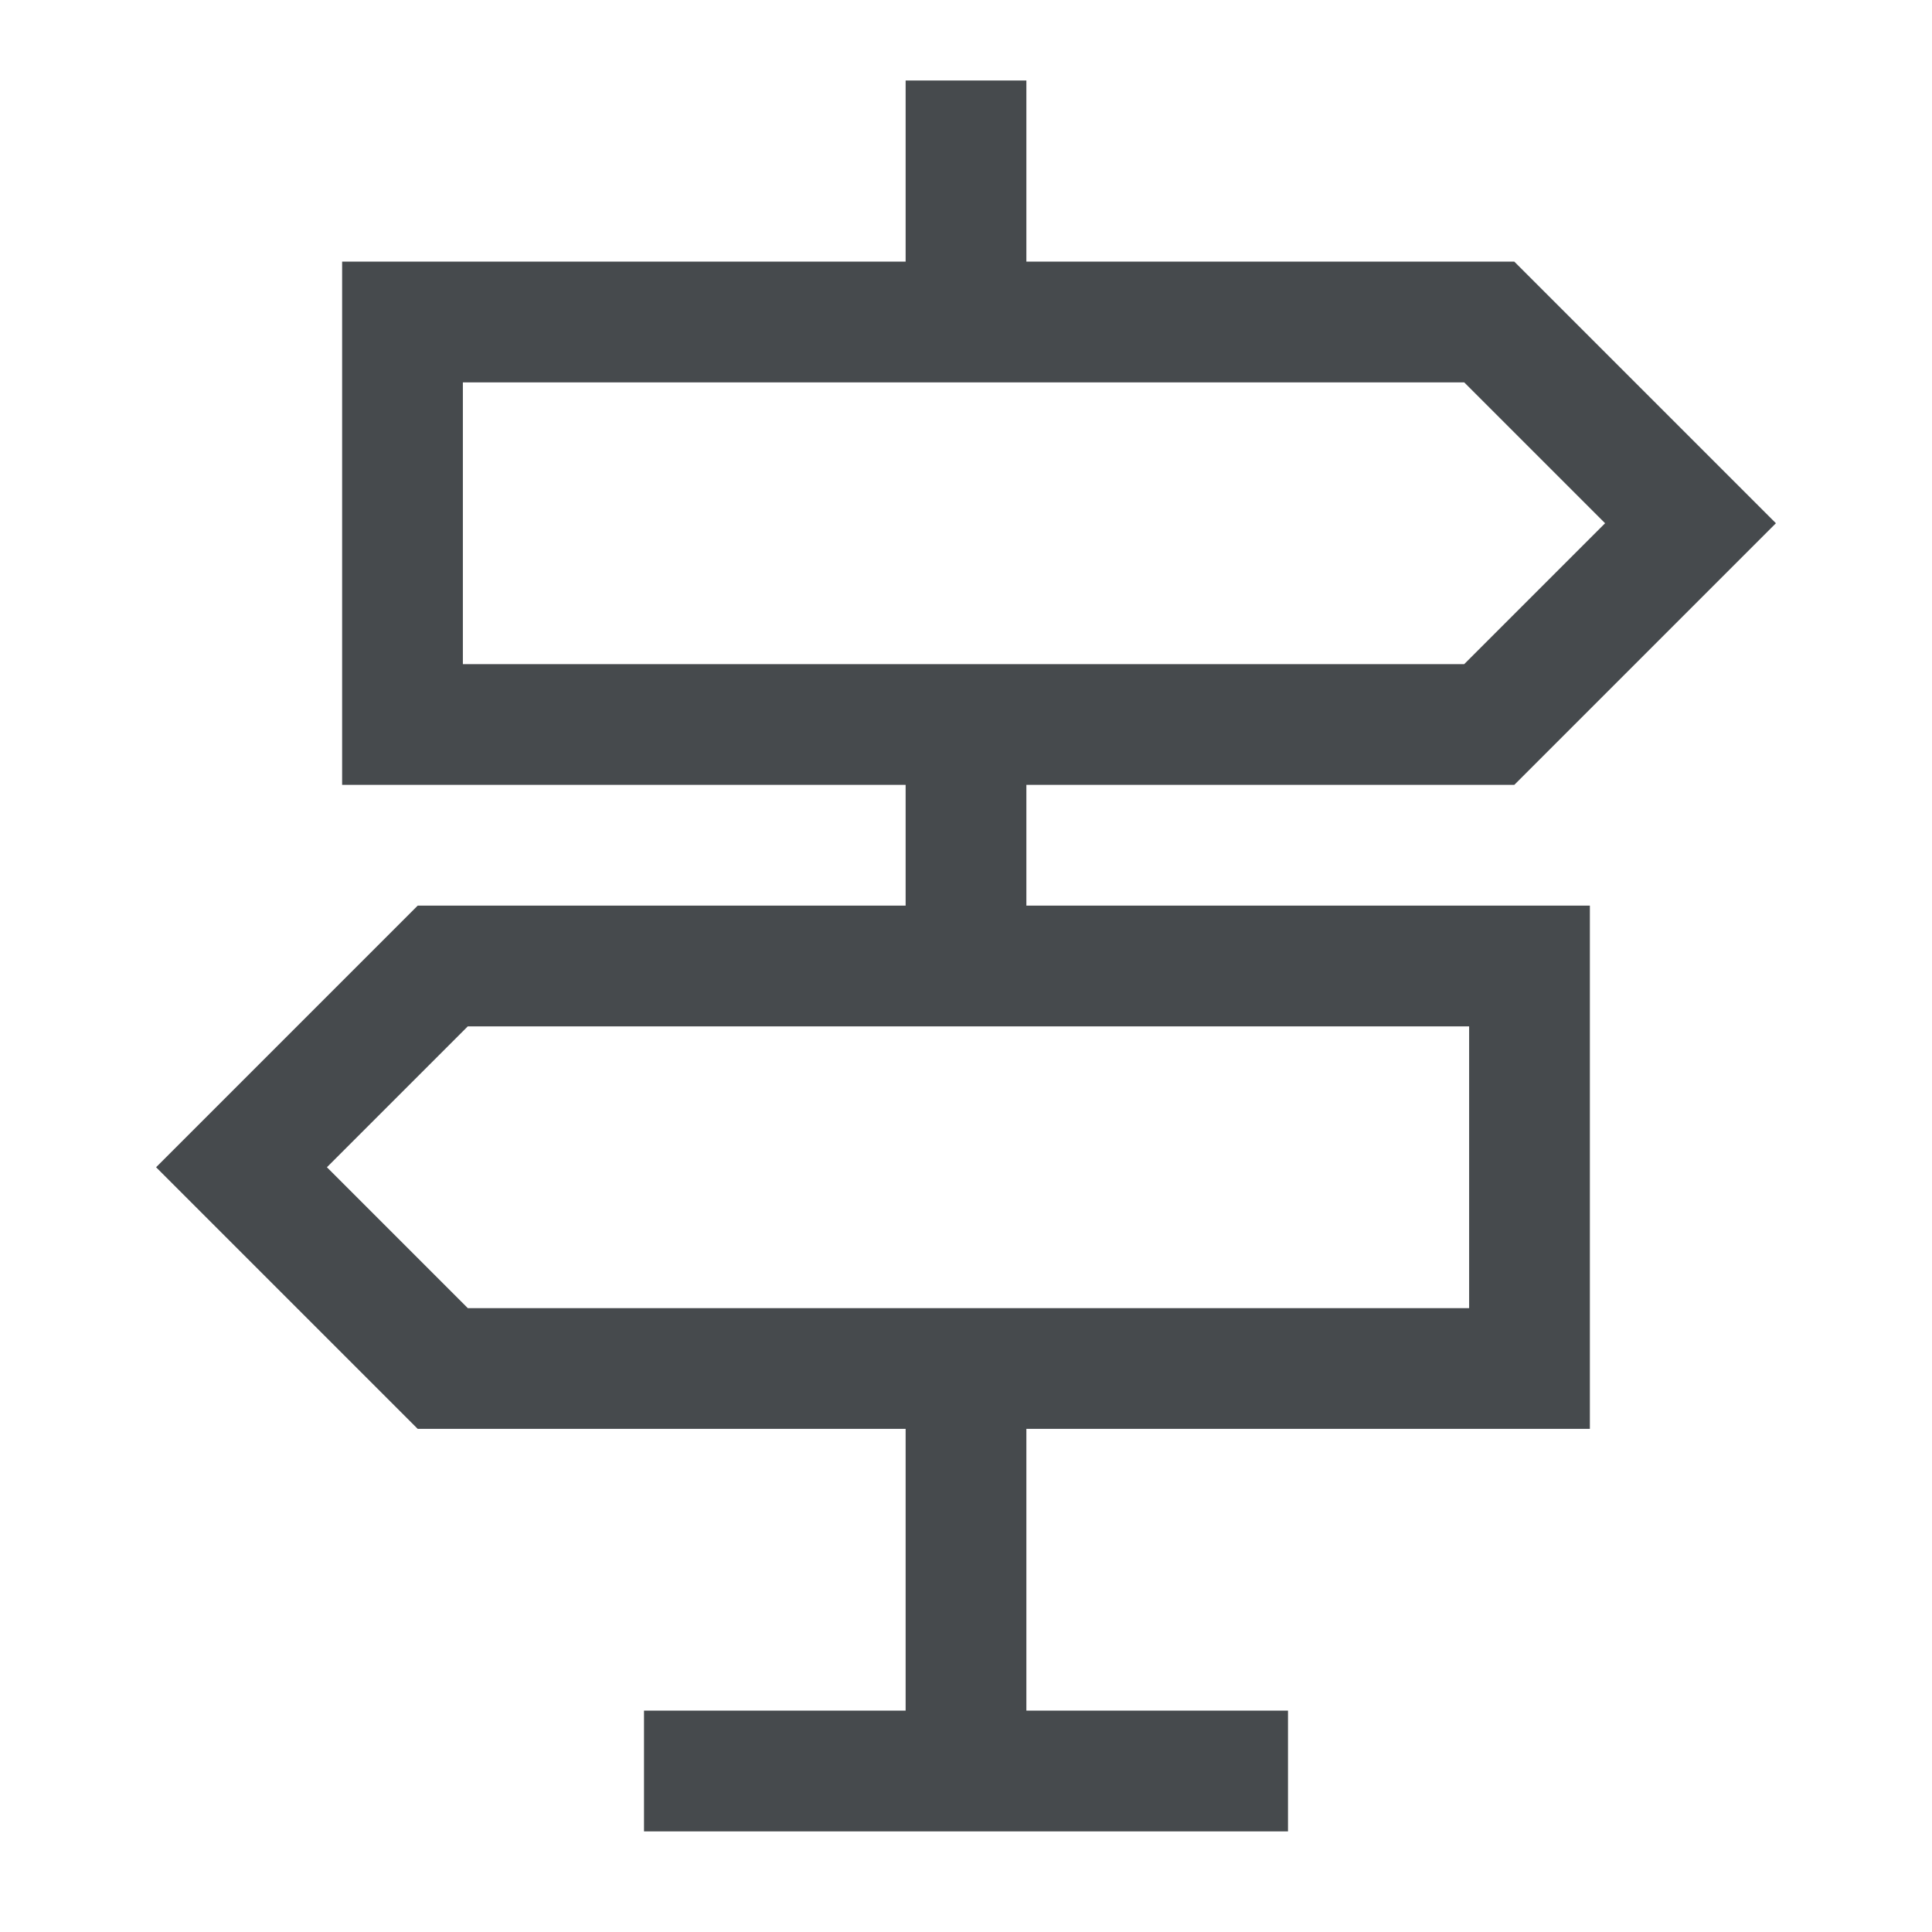 <svg width="24" height="24" viewBox="0 0 24 24" fill="none" xmlns="http://www.w3.org/2000/svg">
<path d="M18.811 3.25L22.061 6.5L18.811 9.75H4.25V3.25H18.811ZM5.75 8.25H18.189L19.939 6.5L18.189 4.75H5.75V8.25Z" fill="#464A4D"/>
<path d="M16 21.25V22.75H8V21.25H16Z" fill="#464A4D"/>
<path d="M19.75 11.25V17.75H5.189L1.939 14.5L5.189 11.25H19.75ZM4.061 14.5L5.811 16.25H18.25V12.75H5.811L4.061 14.5Z" fill="#464A4D"/>
<path d="M12.75 17V22H11.25V17H12.75Z" fill="#464A4D"/>
<path d="M12.75 9V12H11.25V9H12.75Z" fill="#464A4D"/>
<path d="M12.75 1V4H11.25V1H12.75Z" fill="#464A4D"/>
</svg>

